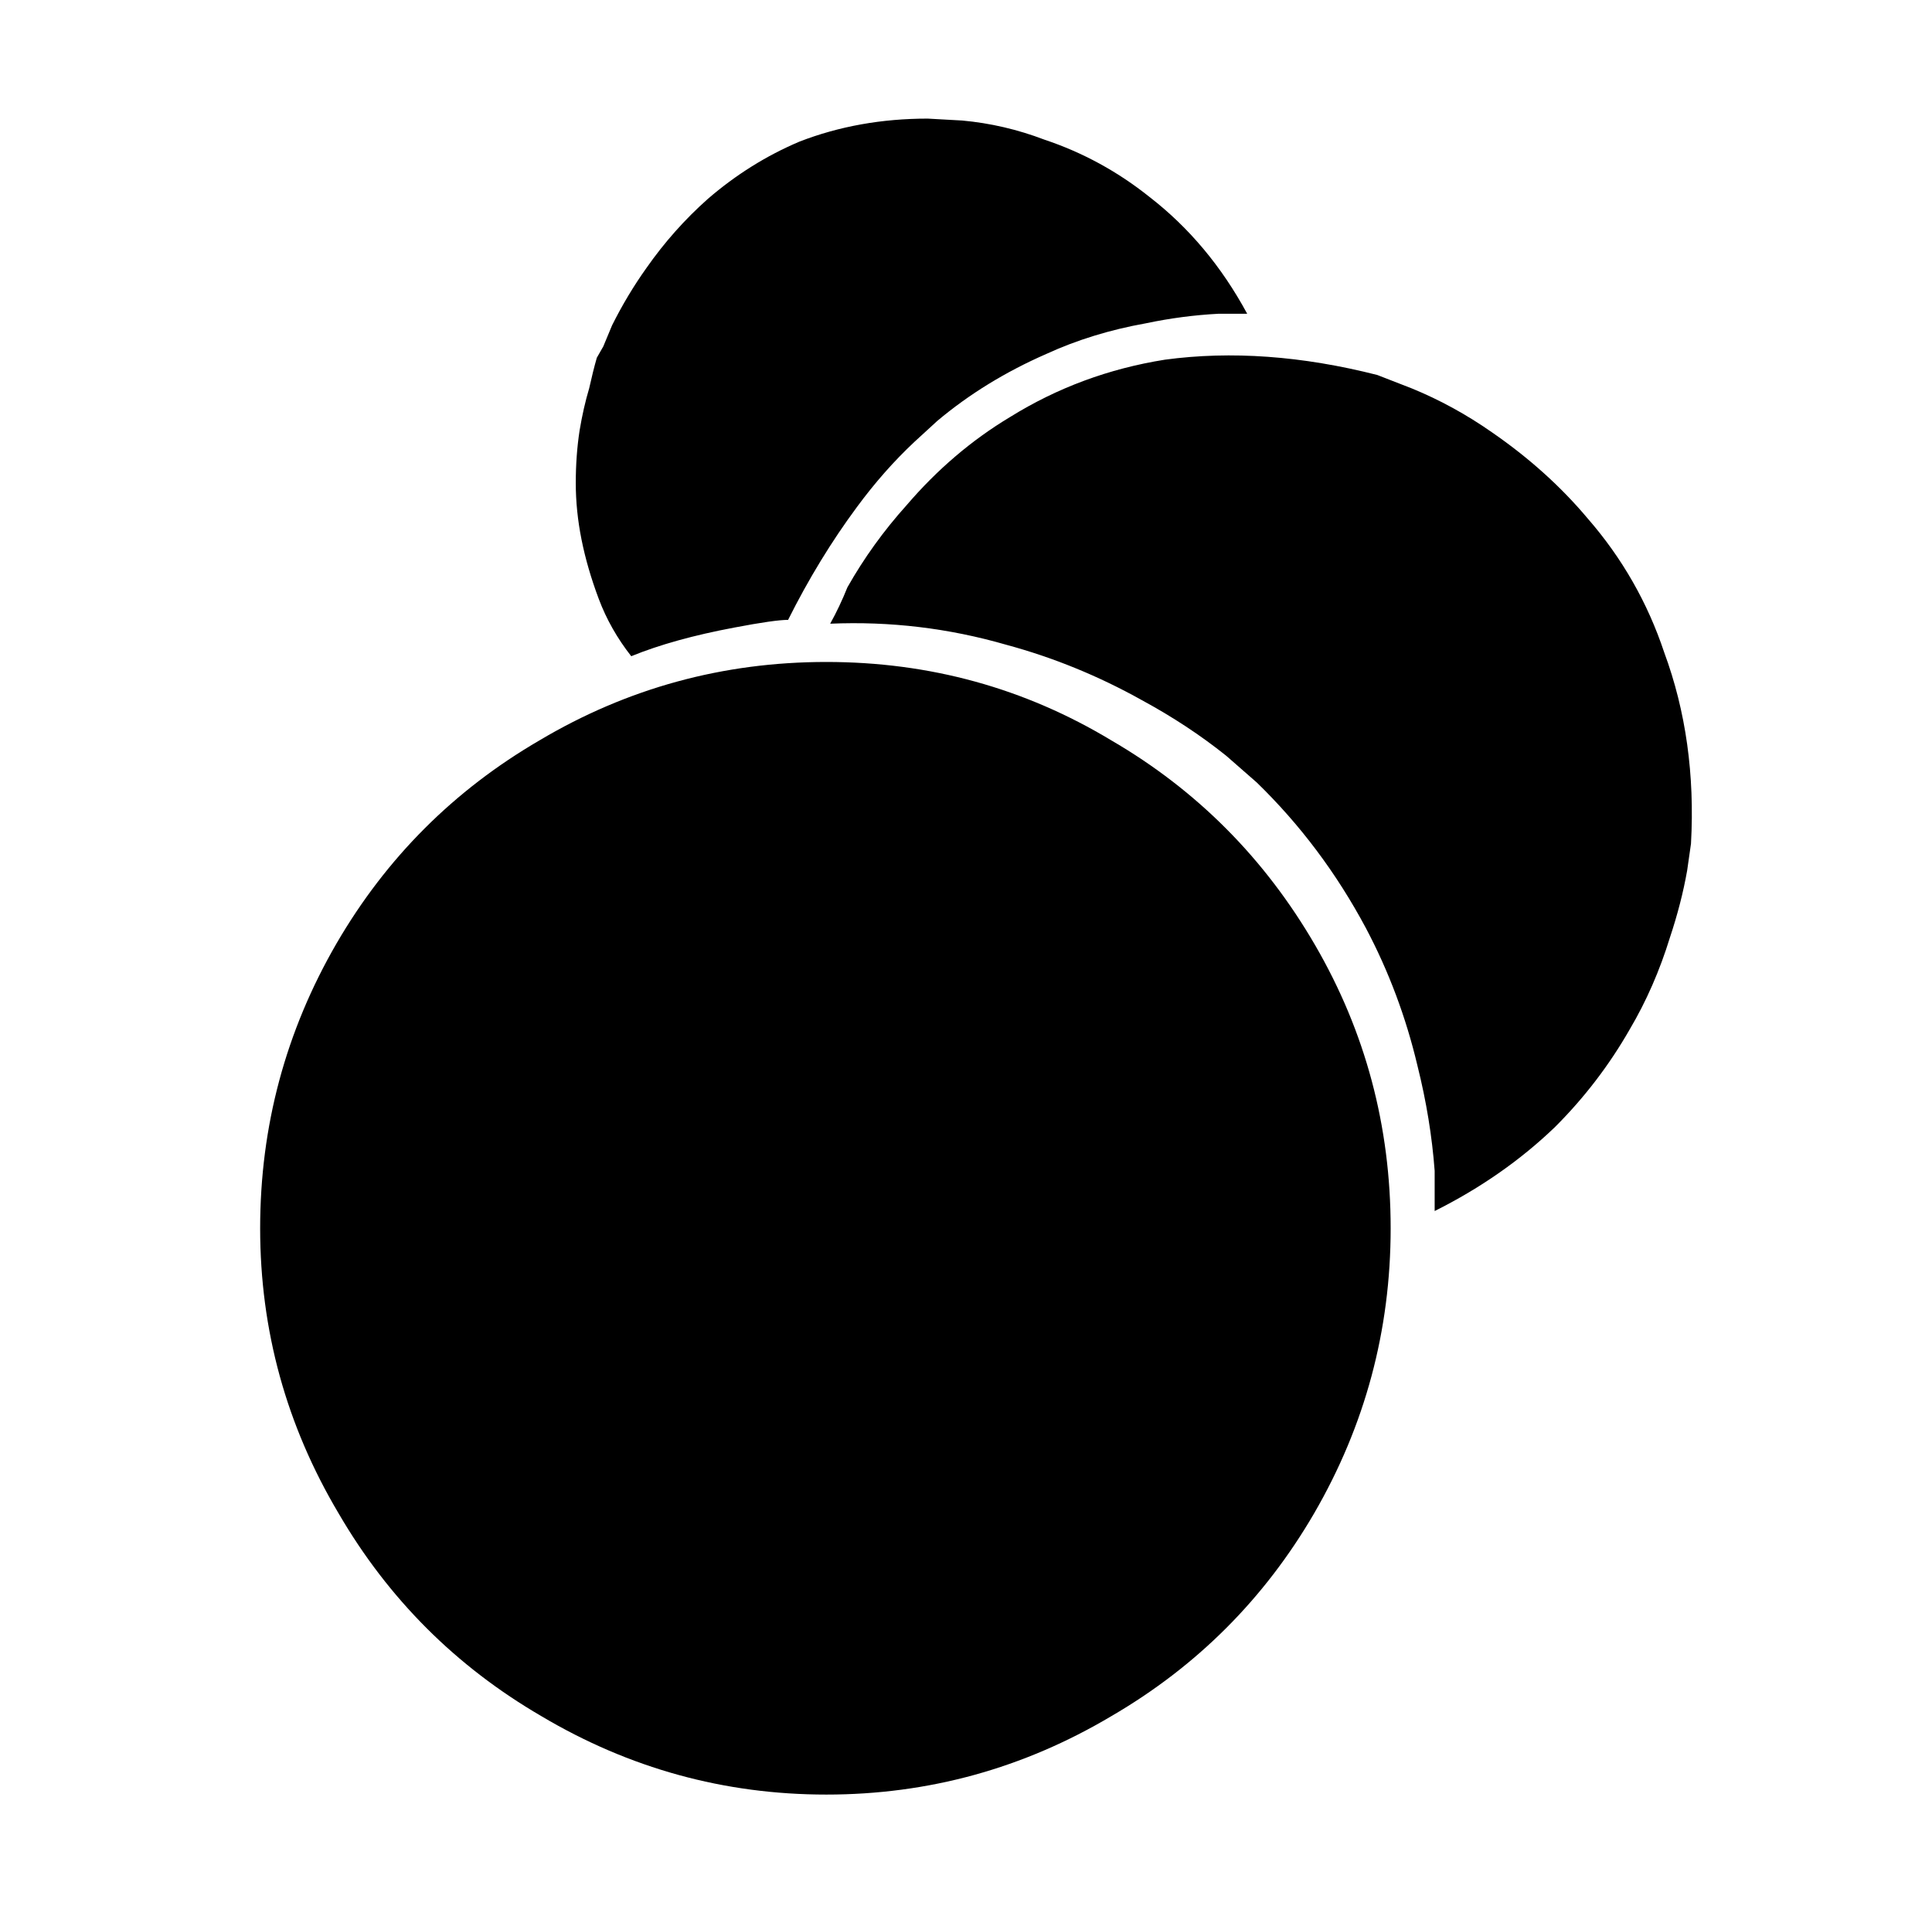 <svg xmlns="http://www.w3.org/2000/svg" viewBox="-10 0 1010 1000"><path d="M717 642q0 80-40 149-39 67-106 106-69 41-149 41t-149-41q-67-39-106-106-41-69-41-149t40-149q39-67 106-106 69-41 150-41t149 41q67 39 106.5 107T717 642zM424 326q5-9 9-19 13-23 31-43 24-28 54-46 37-23 81-30 52-7 111 8l18 7q22 9 42 23 29 20 50 45 27 31 40 70 17 46 14 100l-2 14q-3 17-9 35-8 26-21 48-16 28-39 51-27 26-63 44v-21q-2-27-9-55-9-38-27-72-23-43-57-76l-16-14q-20-16-44-29-34-19-71-29-45-13-92-11zm-104 17q-11-14-17-30t-9-31-3-29.5 2-27.5q2-12 5-22 2-9 4-16l4-7-1 2 5-12q8-16 18-30 14-20 32-36 22-19 48-30 31-12 67-12l18 1q22 2 43 10 30 10 55 30 31 24 51 61h-15q-19 1-38 5-28 5-52 16-32 14-57 35l-12 11q-16 15-30 34-20 27-36 59-7 0-28 4-32 6-54 15z"/></svg>